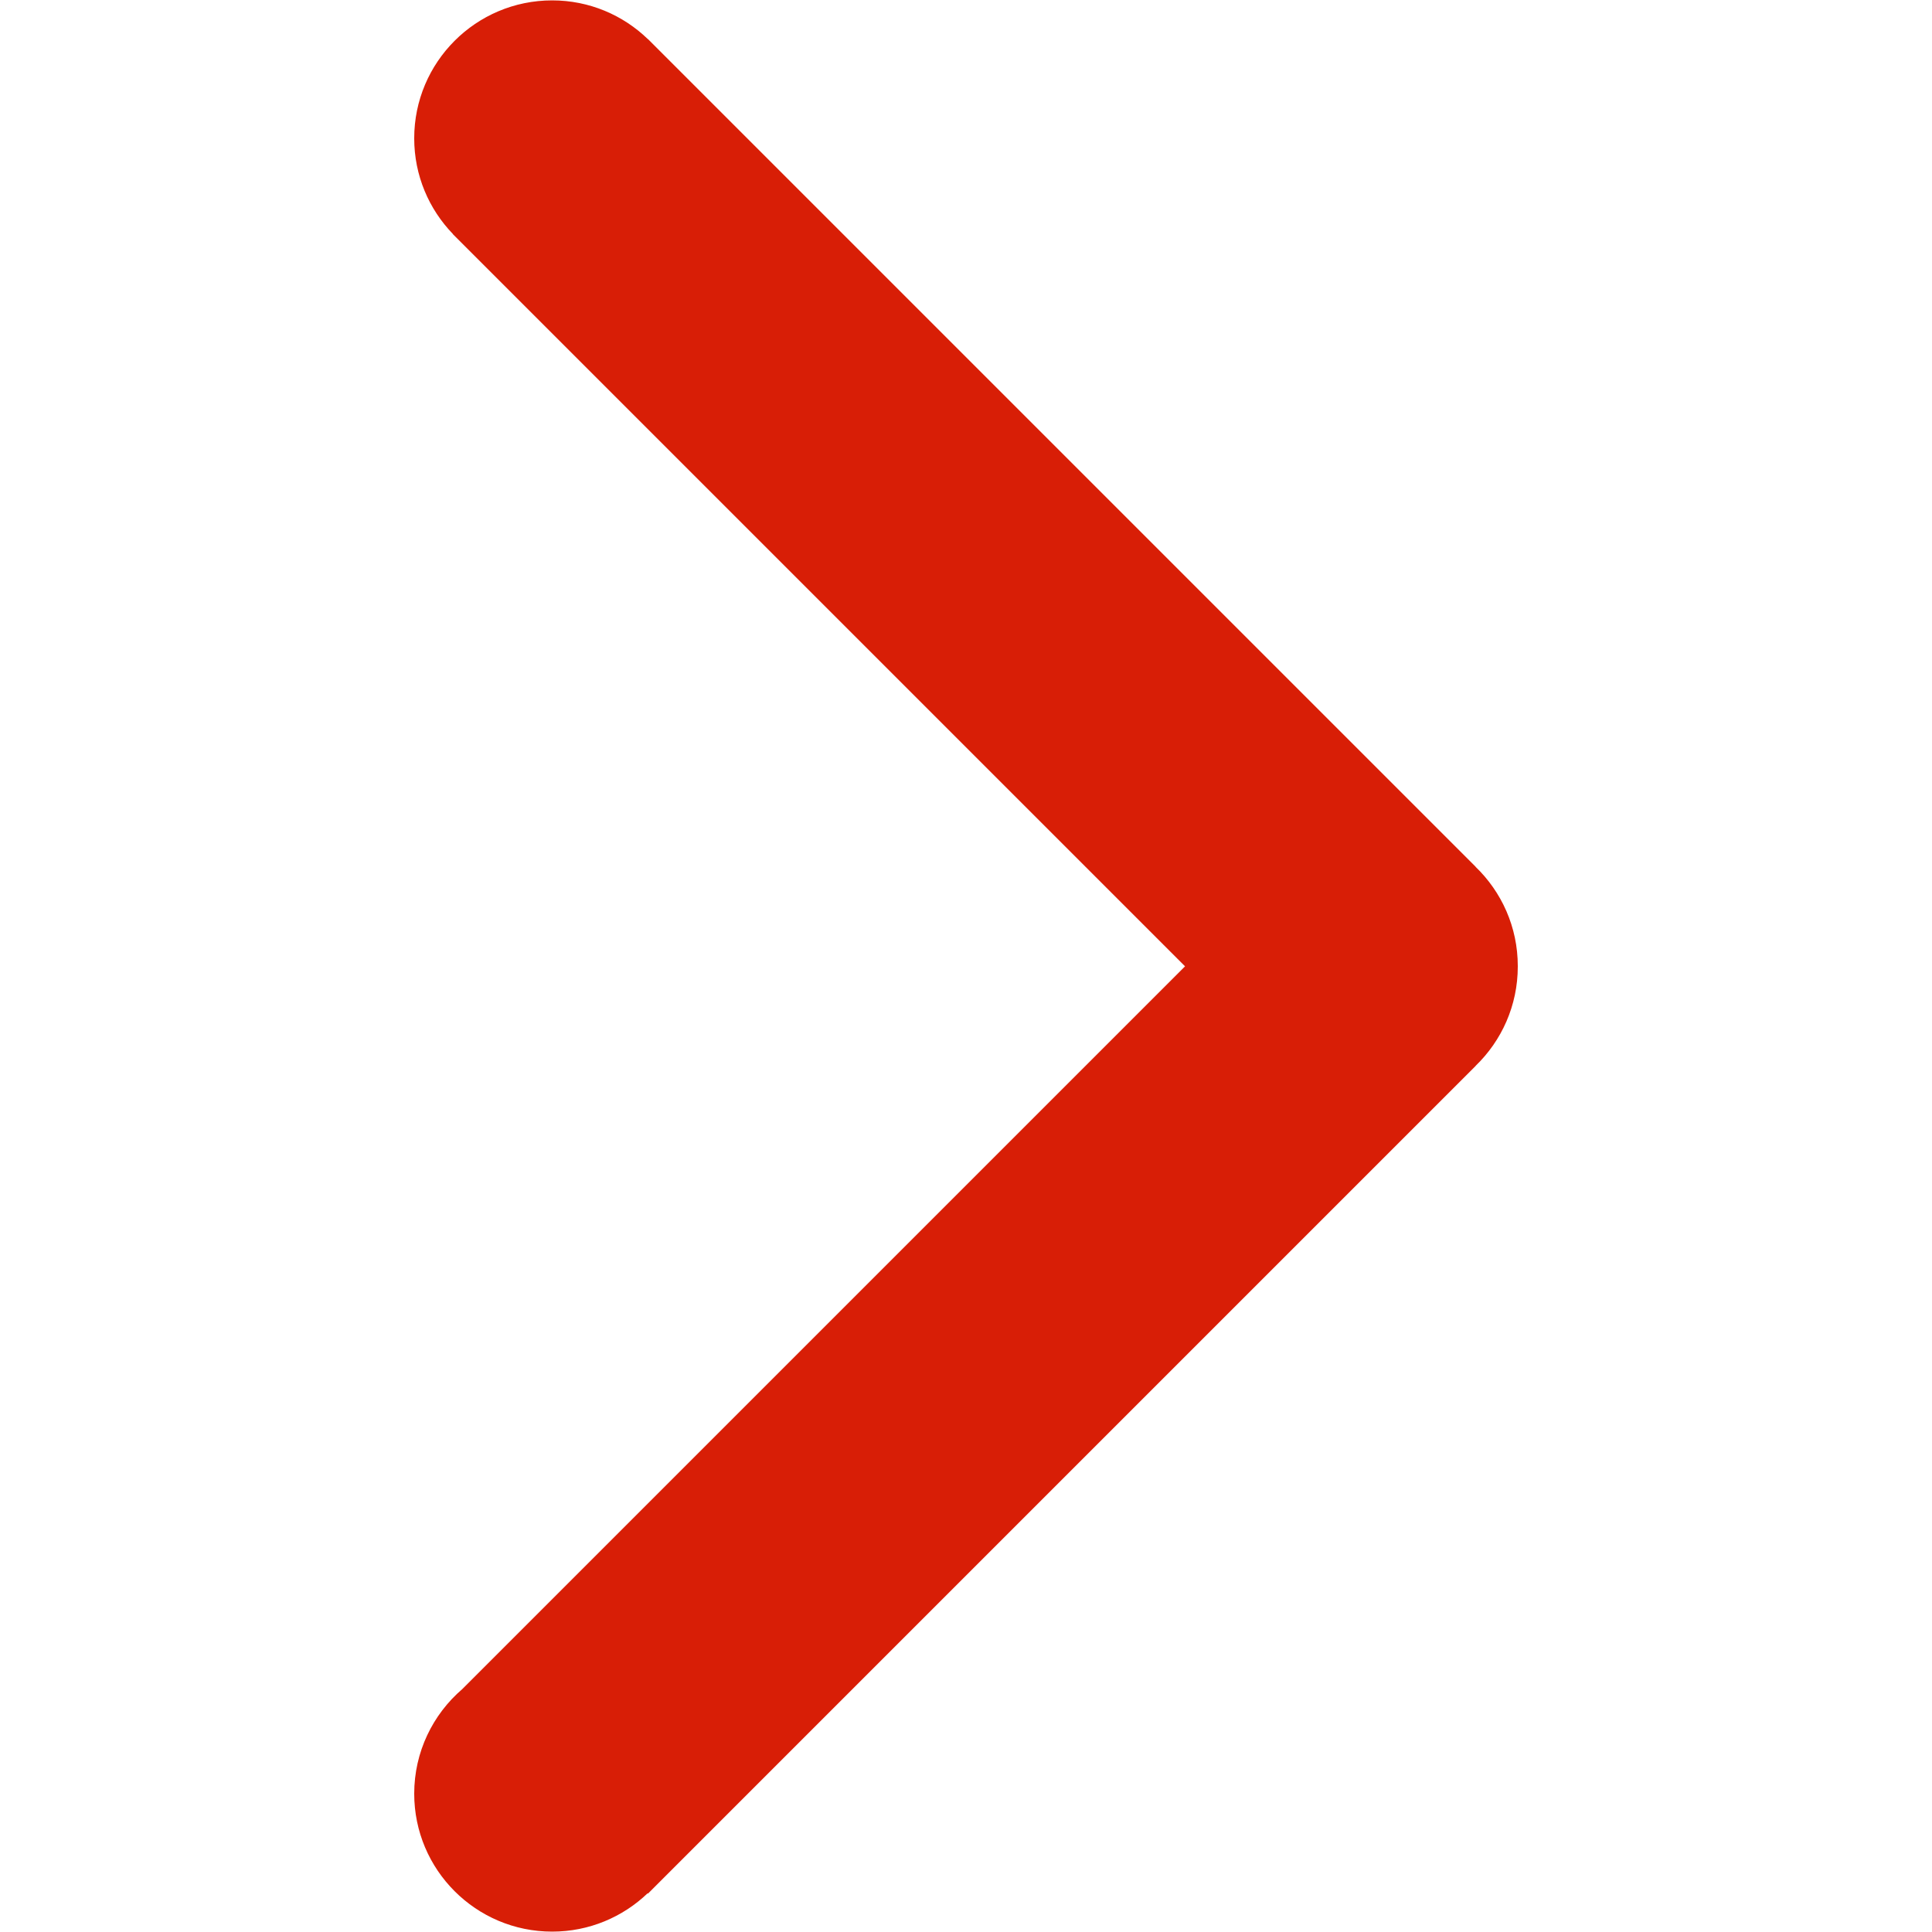 <?xml version="1.0" standalone="no"?><!DOCTYPE svg PUBLIC "-//W3C//DTD SVG 1.1//EN" "http://www.w3.org/Graphics/SVG/1.1/DTD/svg11.dtd"><svg t="1734517824031" class="icon" viewBox="0 0 1024 1024" version="1.1" xmlns="http://www.w3.org/2000/svg" p-id="8135" xmlns:xlink="http://www.w3.org/1999/xlink" width="32" height="32"><path d="M245.034 895.239l383.063-383.063L240.002 124.08l0.071-0.034c-12.709-13.137-20.531-31.025-20.531-50.731 0-40.377 32.737-73.111 73.115-73.111 19.706 0 37.591 7.819 50.73 20.529l0.035-0.036 438.686 438.681-0.036 0.035c13.78 13.281 22.384 31.916 22.384 52.587 0 0.072 0 0.106 0 0.178 0 0.073 0 0.108 0 0.144 0 20.67-8.604 39.341-22.384 52.624l0.036 0.034L343.426 1003.662l-0.18-0.179c-13.14 12.565-30.951 20.314-50.588 20.314-40.379 0-73.115-32.737-73.115-73.114C219.545 928.512 229.433 908.664 245.034 895.239z" p-id="8136" fill="#d81e06"></path></svg>